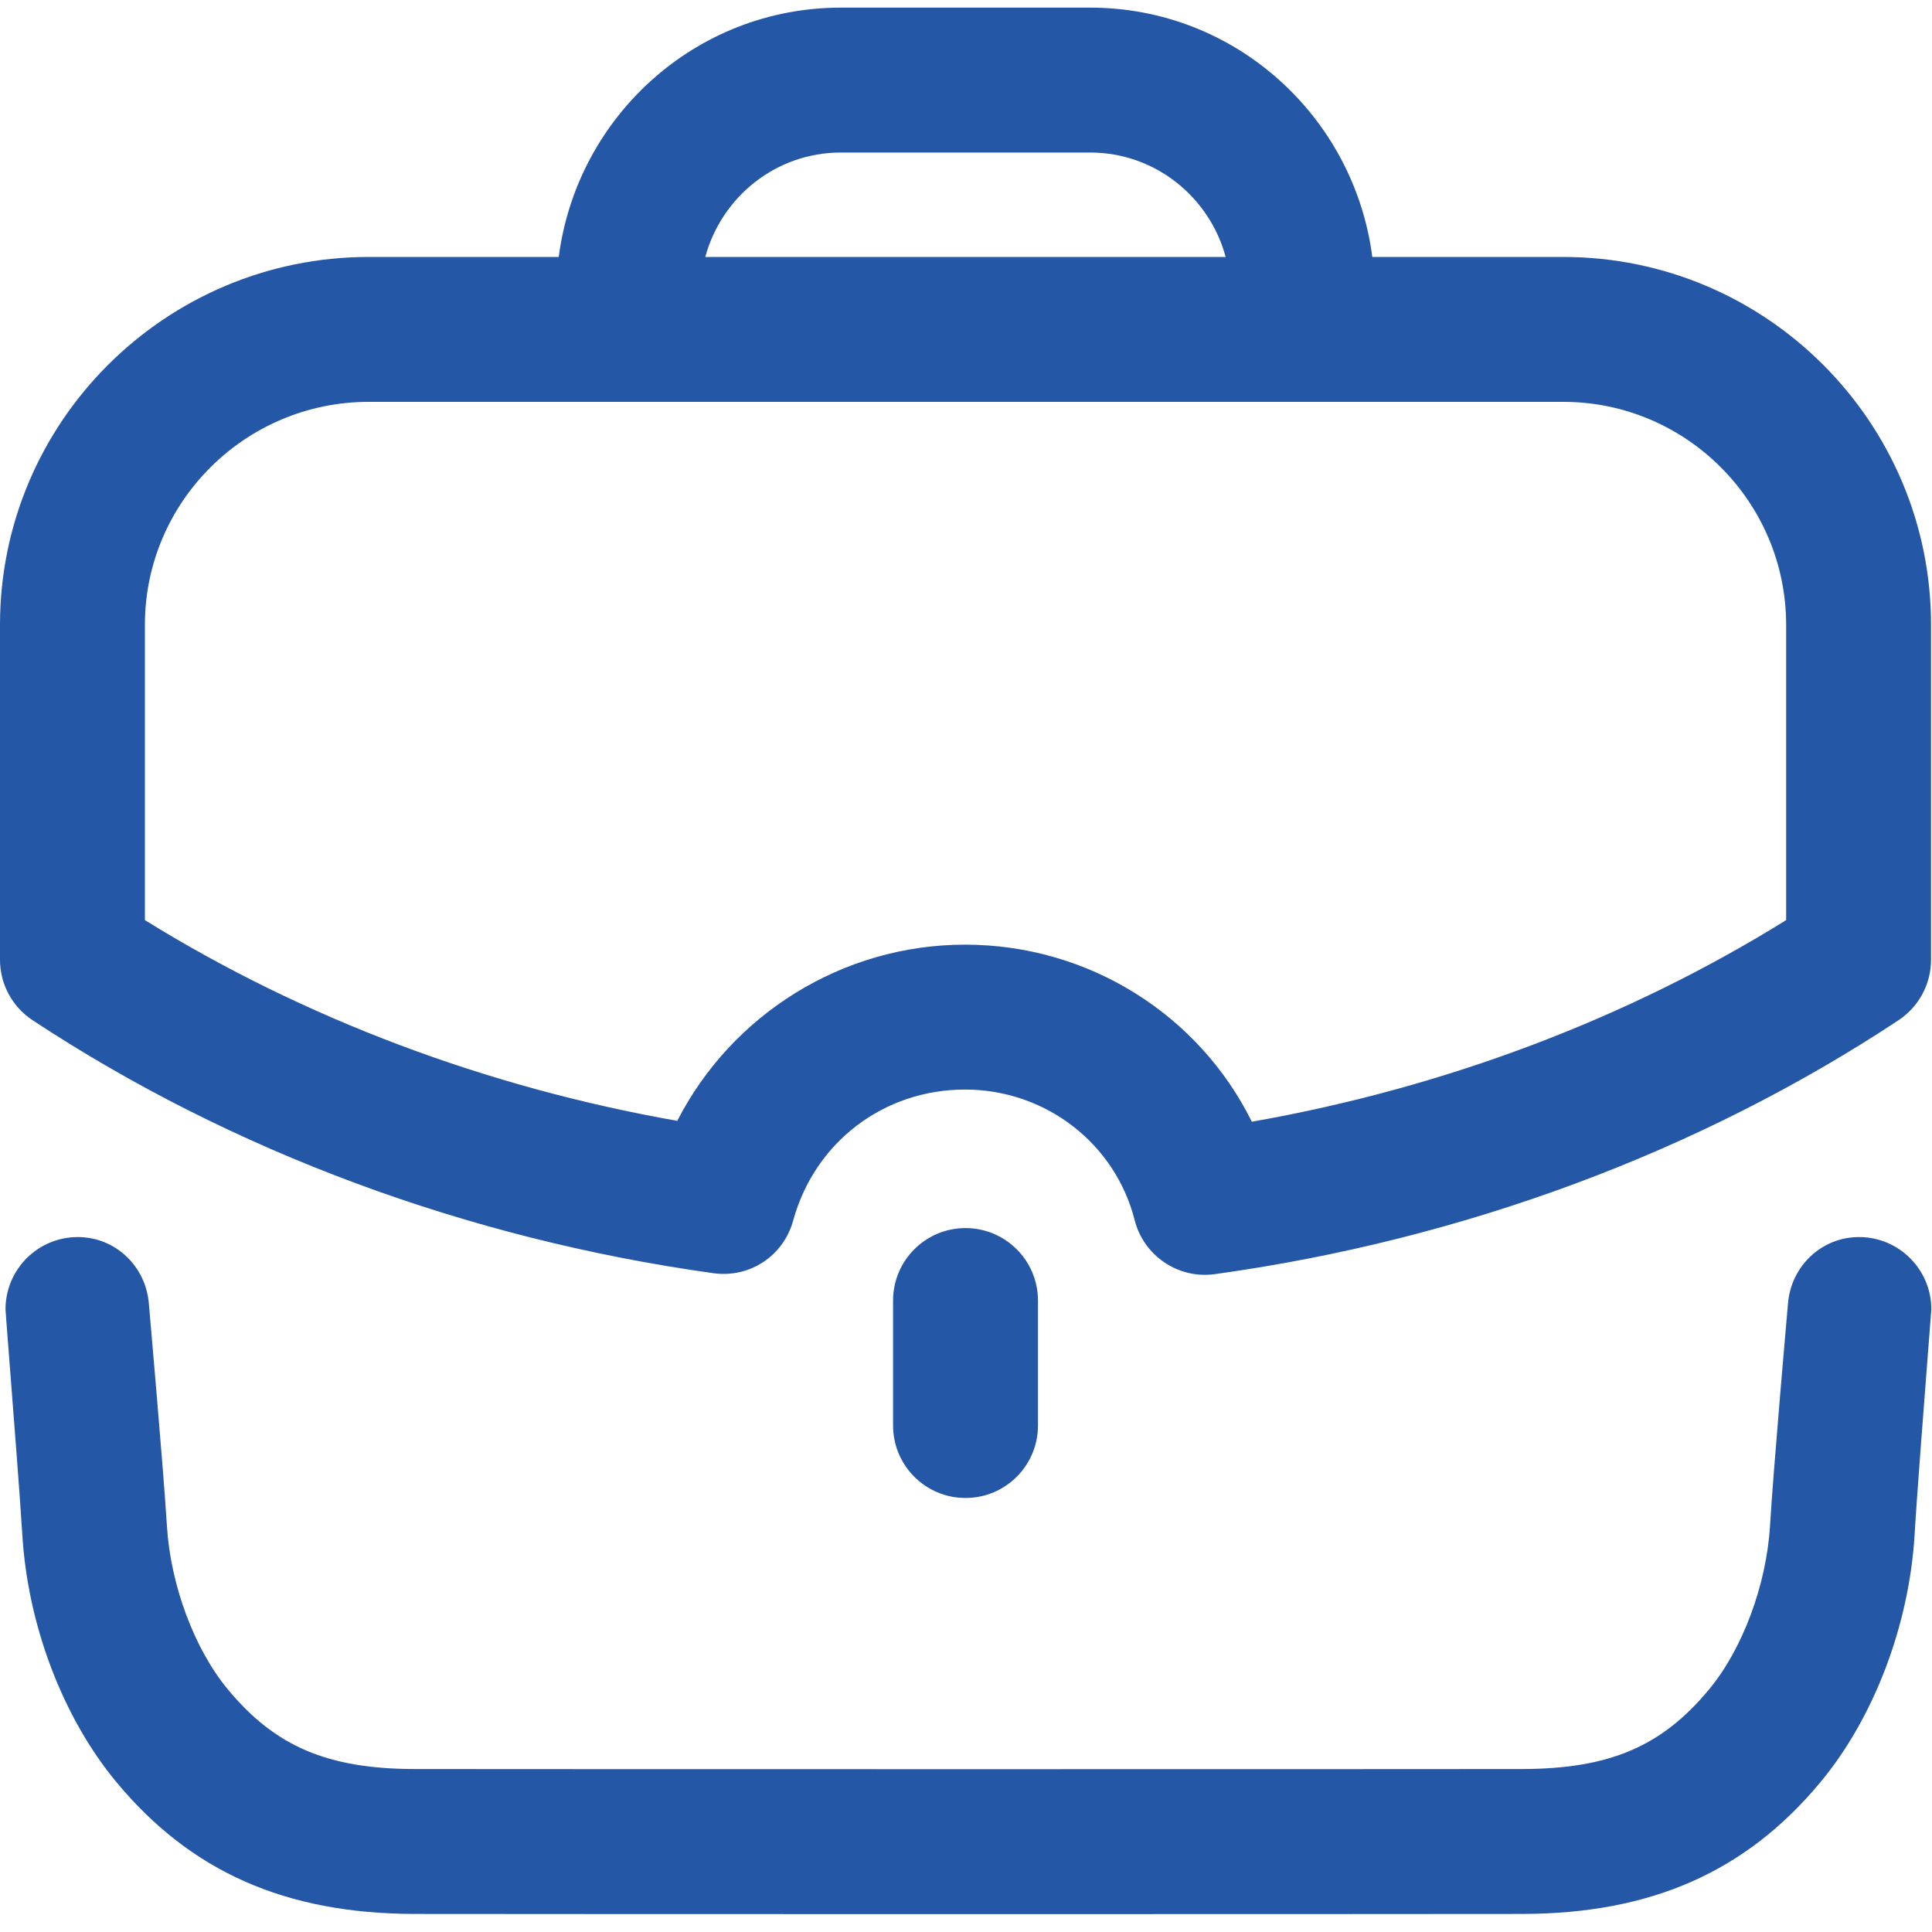 <svg width="20" height="20" viewBox="0 0 20 20" fill="none" xmlns="http://www.w3.org/2000/svg">
    <path fill-rule="evenodd" clip-rule="evenodd" d="M1.5 6.468C1.5 5.196 2.54 4.16 3.817 4.16H16.183C17.455 4.16 18.49 5.196 18.49 6.468V9.525C16.847 10.546 14.953 11.261 12.959 11.612C12.411 10.505 11.271 9.779 9.99 9.779C8.72 9.779 7.575 10.502 7.011 11.603C5.029 11.254 3.142 10.542 1.5 9.525V6.468ZM8.704 1.579H11.286C11.958 1.579 12.521 2.04 12.688 2.66H7.301C7.469 2.04 8.031 1.579 8.704 1.579ZM7.384 13.18C7.764 13.233 8.111 12.999 8.211 12.635C8.434 11.823 9.149 11.279 9.99 11.279C10.822 11.279 11.544 11.835 11.746 12.631C11.832 12.967 12.134 13.197 12.473 13.197C12.507 13.197 12.542 13.195 12.576 13.19C15.145 12.834 17.592 11.925 19.654 10.561C19.864 10.421 19.99 10.187 19.99 9.935V6.468C19.99 4.368 18.282 2.66 16.183 2.66H14.206C14.019 1.209 12.788 0.079 11.286 0.079H8.704C7.202 0.079 5.972 1.208 5.784 2.66H3.817C1.712 2.66 0 4.368 0 6.468V9.935C0 10.187 0.126 10.422 0.337 10.561C2.396 11.919 4.833 12.824 7.384 13.18ZM9.245 13.463V14.757C9.245 15.171 9.581 15.507 9.995 15.507C10.409 15.507 10.745 15.171 10.745 14.757V13.463C10.745 13.049 10.409 12.713 9.995 12.713C9.581 12.713 9.245 13.049 9.245 13.463ZM18.509 13.496C18.539 13.112 18.852 12.806 19.245 12.806C19.658 12.806 19.993 13.141 19.993 13.554C19.993 13.56 19.981 13.714 19.963 13.943C19.92 14.5 19.842 15.501 19.82 15.887C19.763 16.825 19.399 17.782 18.846 18.448C18.076 19.376 17.095 19.81 15.761 19.813C15.142 19.814 12.584 19.815 10.025 19.815C7.467 19.815 4.908 19.814 4.29 19.813C2.955 19.81 1.974 19.376 1.204 18.447C0.652 17.782 0.287 16.825 0.231 15.887C0.208 15.507 0.132 14.529 0.088 13.967C0.069 13.726 0.057 13.561 0.057 13.554C0.057 13.141 0.392 12.806 0.805 12.806C1.198 12.806 1.511 13.112 1.541 13.496C1.541 13.496 1.695 15.245 1.728 15.797C1.765 16.408 2.013 17.073 2.359 17.489C2.849 18.08 3.391 18.311 4.292 18.313C5.528 18.315 14.521 18.315 15.758 18.313C16.66 18.311 17.202 18.08 17.691 17.49C18.038 17.073 18.286 16.408 18.323 15.797C18.355 15.245 18.509 13.496 18.509 13.496Z" fill="#2557A7"/>
</svg>

